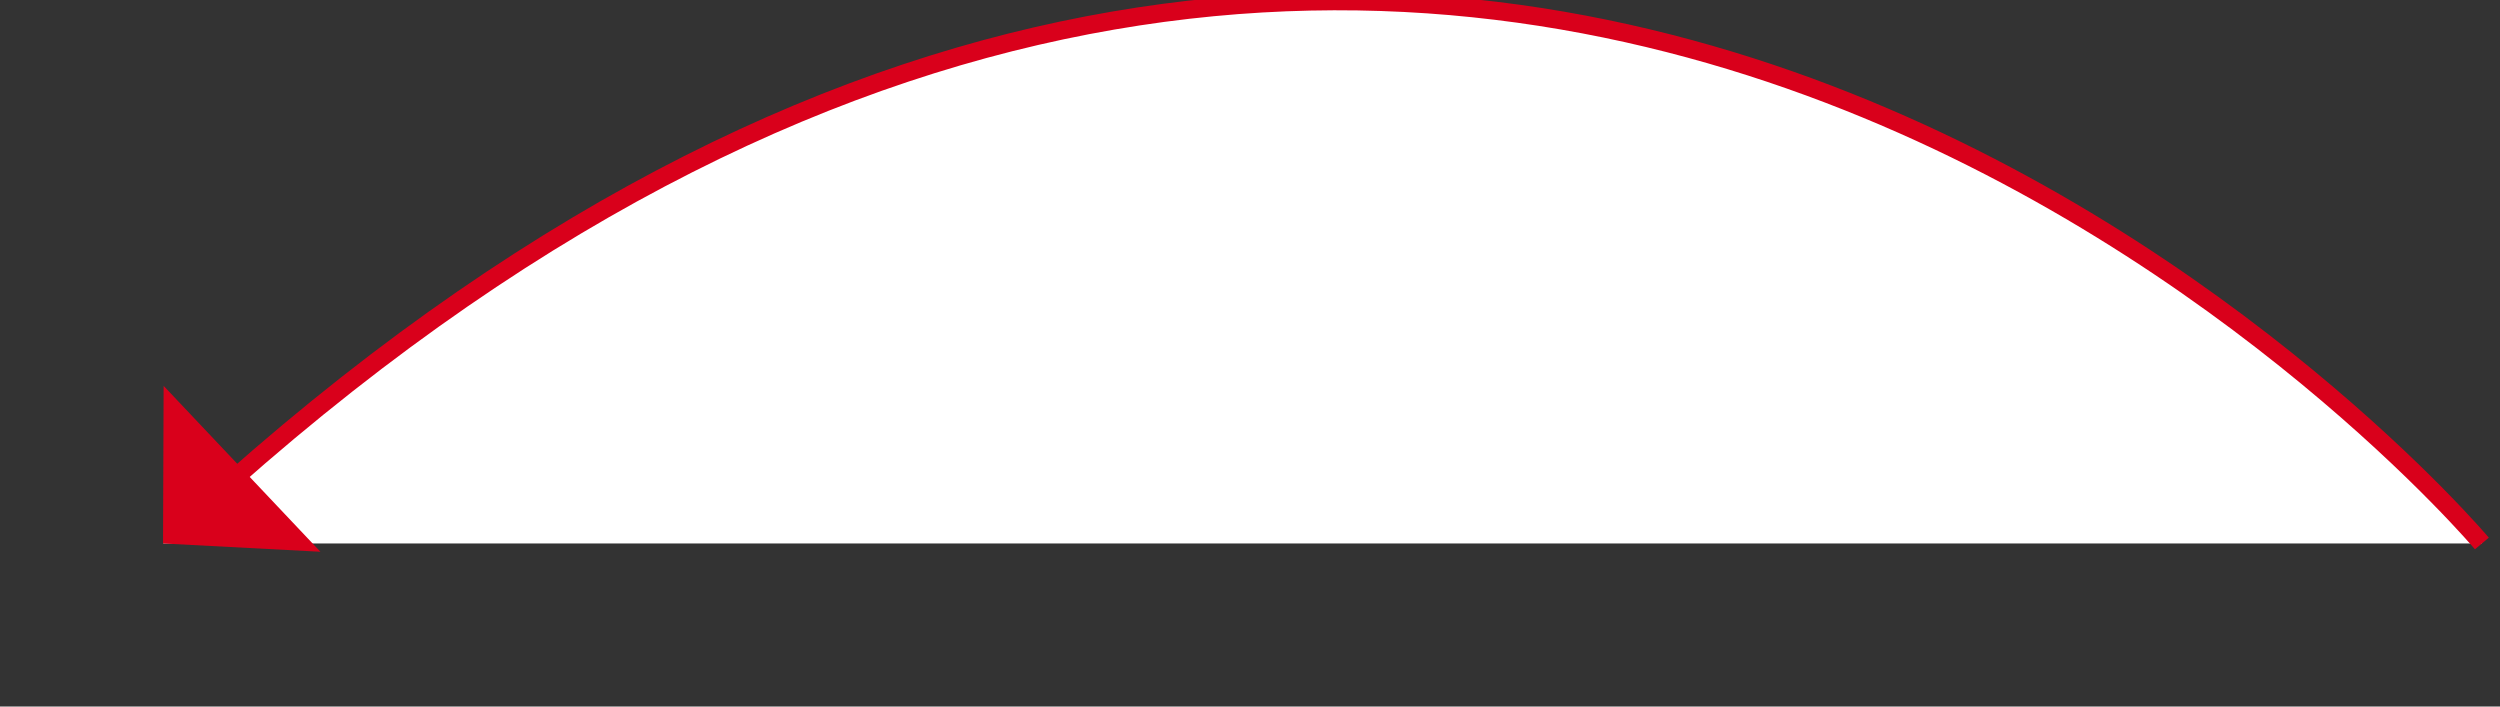 ﻿<?xml version="1.0" encoding="utf-8"?>
<svg version="1.1" xmlns:xlink="http://www.w3.org/1999/xlink" width="138px" height="39px" xmlns="http://www.w3.org/2000/svg">
  <rect width="100%" height="100%" fill="#333333" stroke="none"/>
  <g transform="matrix(1 0 0 1 -205 -281 )">
    <path d="M 0 30  L 128 30  C 128 30  71.245 -37.347  0 30  Z " fill-rule="nonzero" fill="#ffffff" stroke="none" transform="matrix(1 0 0 1 214 281 )" />
    <path d="M 128 30  C 128 30  73.193 -35.035  3.687 26.622  " stroke-width="1" stroke="#d9001b" fill="none" transform="matrix(1 0 0 1 214 281 )" />
    <path d="M 0.032 21.3  L 0 30  L 8.688 30.457  L 0.032 21.3  Z " fill-rule="nonzero" fill="#d9001b" stroke="none" transform="matrix(1 0 0 1 214 281 )" />
  </g>
</svg>
